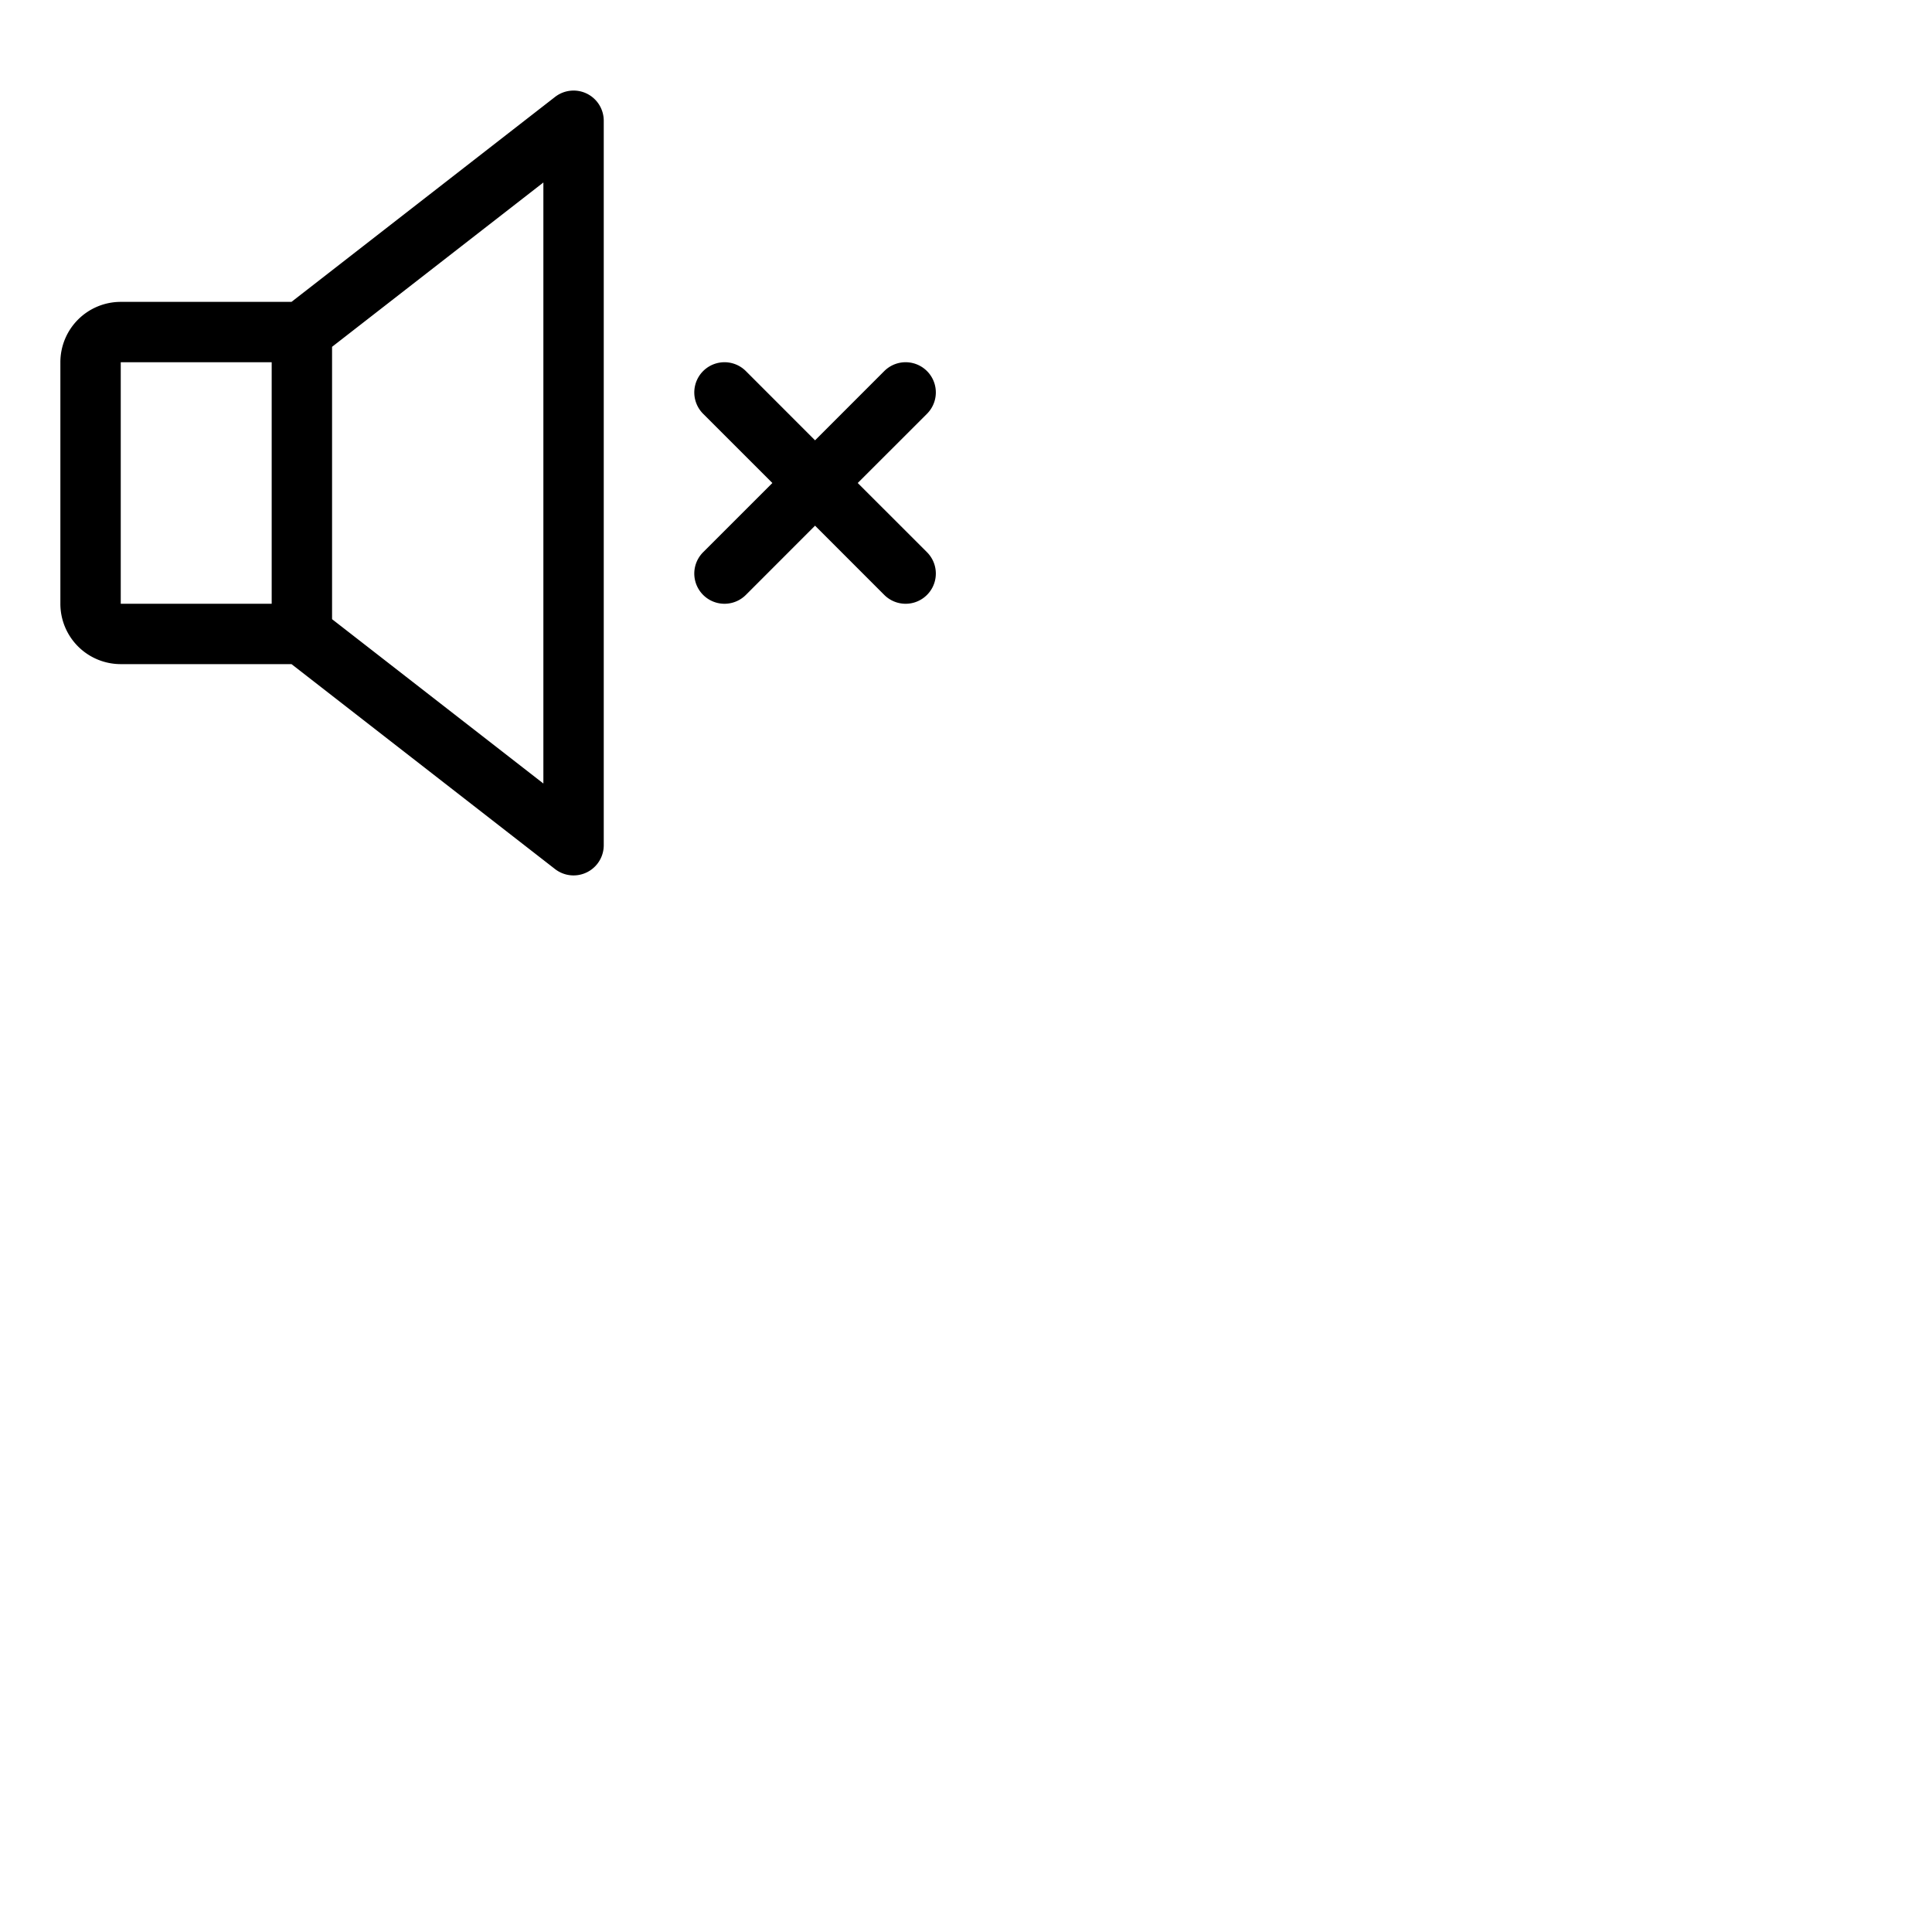 <svg xmlns="http://www.w3.org/2000/svg" version="1.1" viewBox="0 0 512 512" fill="currentColor"><path fill="currentColor" d="M155.51 24.81a8 8 0 0 0-8.42.88L77.25 80H32a16 16 0 0 0-16 16v64a16 16 0 0 0 16 16h45.25l69.84 54.31A8 8 0 0 0 160 224V32a8 8 0 0 0-4.49-7.19M32 96h40v64H32Zm112 111.64l-56-43.55V91.91l56-43.55Zm101.66-61.3a8 8 0 0 1-11.32 11.32L216 139.31l-18.34 18.35a8 8 0 0 1-11.32-11.32L204.69 128l-18.35-18.34a8 8 0 0 1 11.32-11.32L216 116.69l18.34-18.35a8 8 0 0 1 11.32 11.32L227.31 128Z"/></svg>